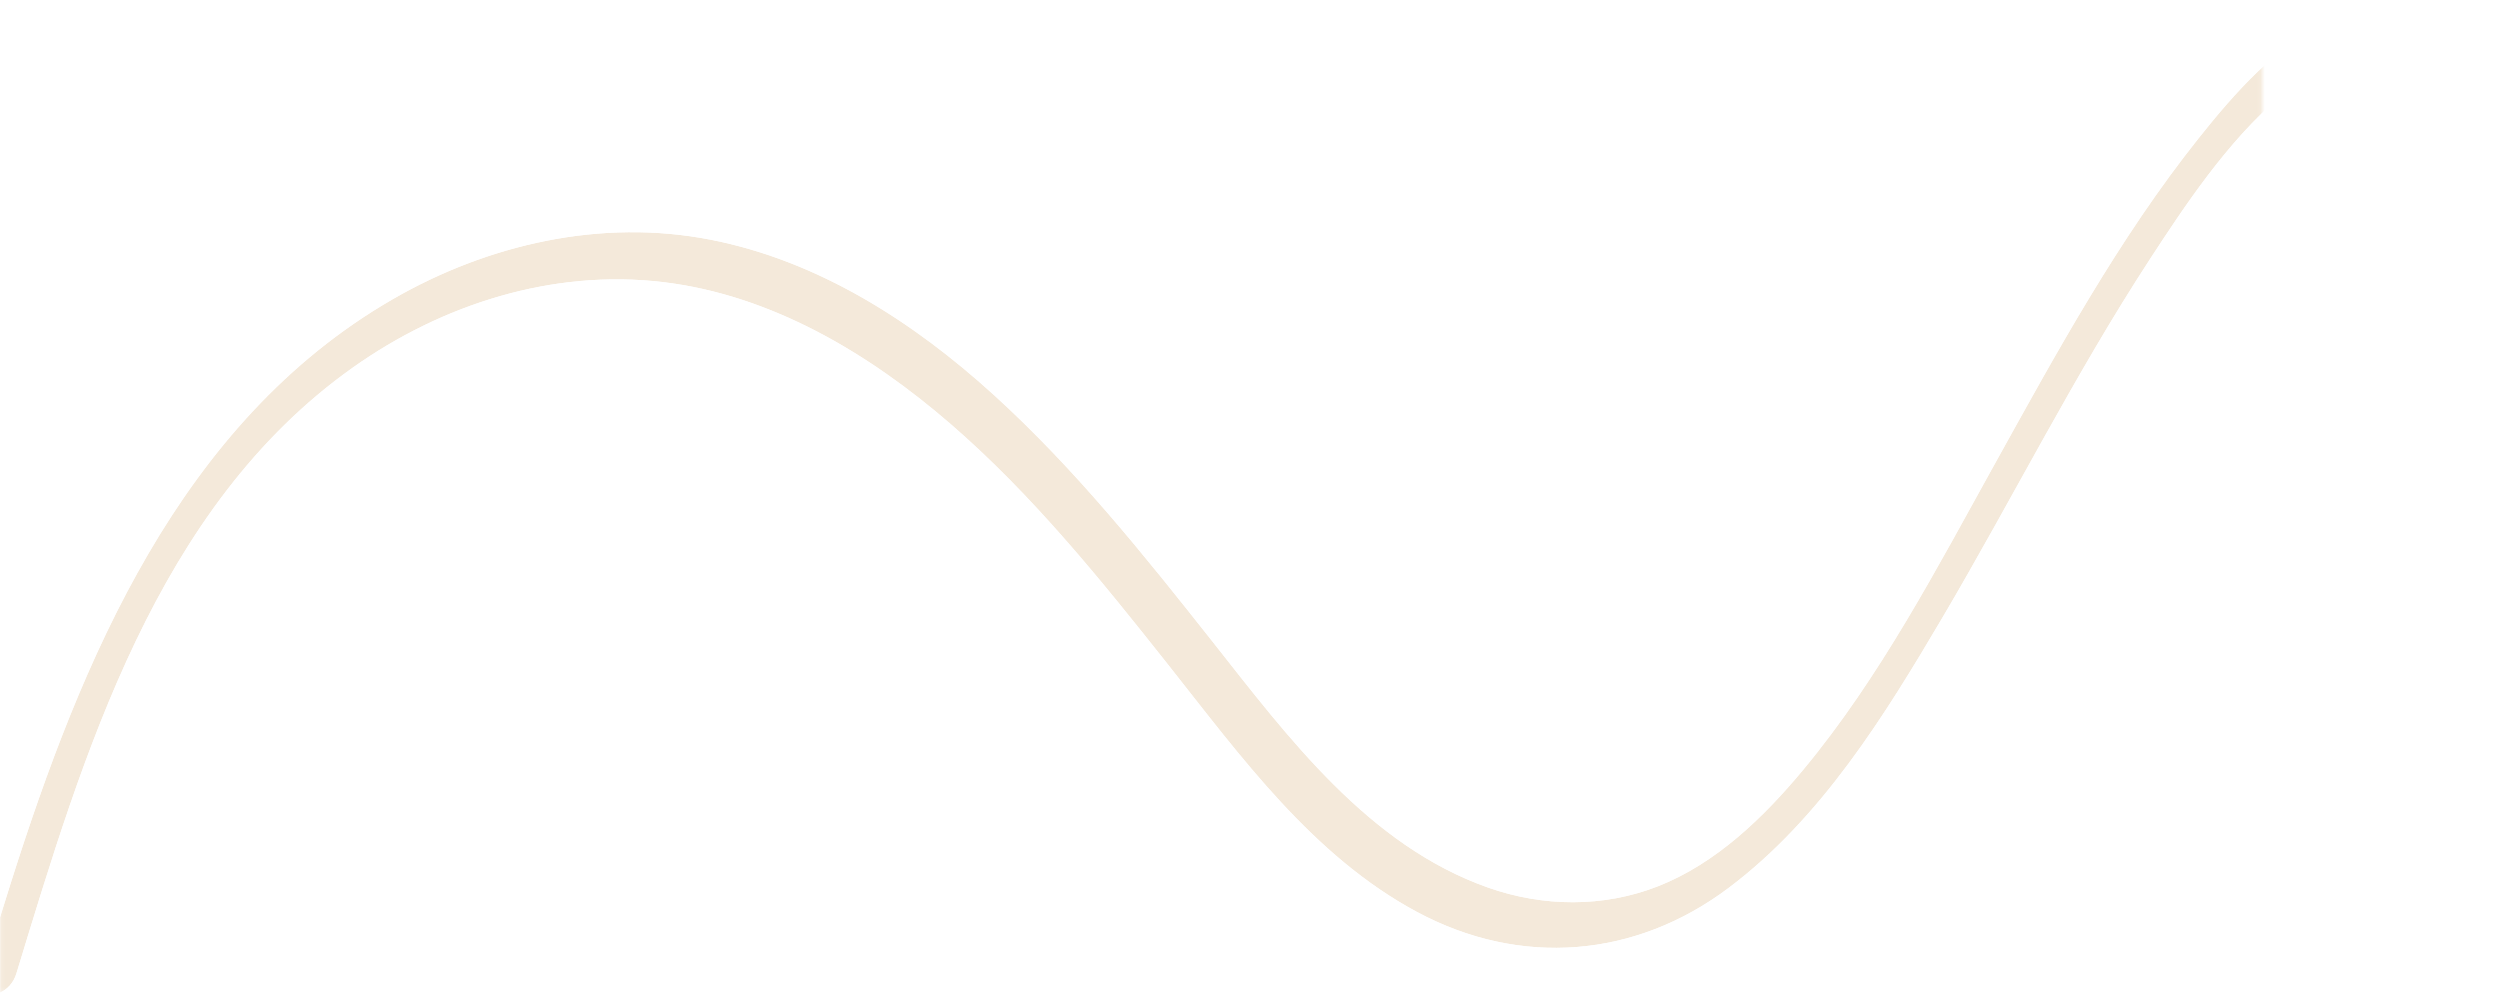 <?xml version="1.0" encoding="UTF-8"?><svg xmlns="http://www.w3.org/2000/svg" xmlns:xlink="http://www.w3.org/1999/xlink" viewBox="0 0 581.07 230.69"><defs><style>.h{fill:url(#g);}.i{fill:url(#f);}.j{mask:url(#e);}.k{fill:none;}.l{clip-path:url(#d);}</style><clipPath id="d"><path class="k" d="M541.49,4.54c-12.43,6.12-22,16.95-30.49,27.61-18.54,23.29-32.83,49.49-47.23,75.44-13.5,24.34-26.82,49.88-44.69,71.37-9.17,11.03-20.23,21.77-33.81,27.07-12.63,4.93-26.63,4.77-39.37,.28-27.85-9.81-46.48-34.9-64.08-57.19-15.86-20.07-31.9-40.13-50.88-57.38-18.64-16.94-40.7-31.11-65.74-36.02-25.45-4.99-51.84,1.04-74.07,13.91C41.83,98.17,18.95,153.35,2.52,205.17c-.85,2.68-1.69,5.36-2.52,8.05v17.48c1.56-.64,3.12-2.16,3.8-4.39,15.52-50.9,32.55-108.47,78.16-140.84,20.84-14.79,46.48-22.95,72.09-19.91,25.27,3.01,47.93,16.59,66.87,32.97,19.12,16.54,35.09,36.4,50.73,56.15,16.71,21.11,33.47,44.31,57.73,57.3,23.98,12.85,50.71,10.71,72.41-5.61,21.58-16.22,36.25-40.02,49.75-62.92,16.3-27.67,30.74-56.52,48.31-83.43,15.34-23.5,40.9-62.12,73.73-44.84,4.38,2.3,10.3-8.1,5.99-10.37-6.13-3.22-12.63-4.81-19.15-4.81s-12.84,1.53-18.93,4.54"/></clipPath><linearGradient id="f" x1="995.28" y1="493.14" x2="996.28" y2="493.14" gradientTransform="translate(-1492343.58 739547.93) scale(1499.43 -1499.43)" gradientUnits="userSpaceOnUse"><stop offset="0" stop-color="#fff"/><stop offset=".4" stop-color="#fbfbfb"/><stop offset=".51" stop-color="#f9f9f9"/><stop offset=".56" stop-color="#e7e7e7"/><stop offset=".66" stop-color="#bbb"/><stop offset=".8" stop-color="#737373"/><stop offset=".97" stop-color="#111"/><stop offset="1" stop-color="#000"/></linearGradient><mask id="e" y="-2.11" width="583.88" height="232.8" maskUnits="userSpaceOnUse"><rect class="i" y="-2.11" width="583.88" height="232.8"/></mask><linearGradient id="g" x1="995.28" y1="493.14" x2="996.28" y2="493.14" gradientTransform="translate(-1492343.58 739547.93) scale(1499.43 -1499.43)" gradientUnits="userSpaceOnUse"><stop offset="0" stop-color="#f4e9da"/><stop offset=".51" stop-color="#f4e9da"/><stop offset="1" stop-color="#f4e9da"/></linearGradient></defs><g id="a"/><g id="b"><g id="c"><g class="l"><g class="j"><rect class="h" y="-2.11" width="583.88" height="232.8"/></g></g></g></g></svg>